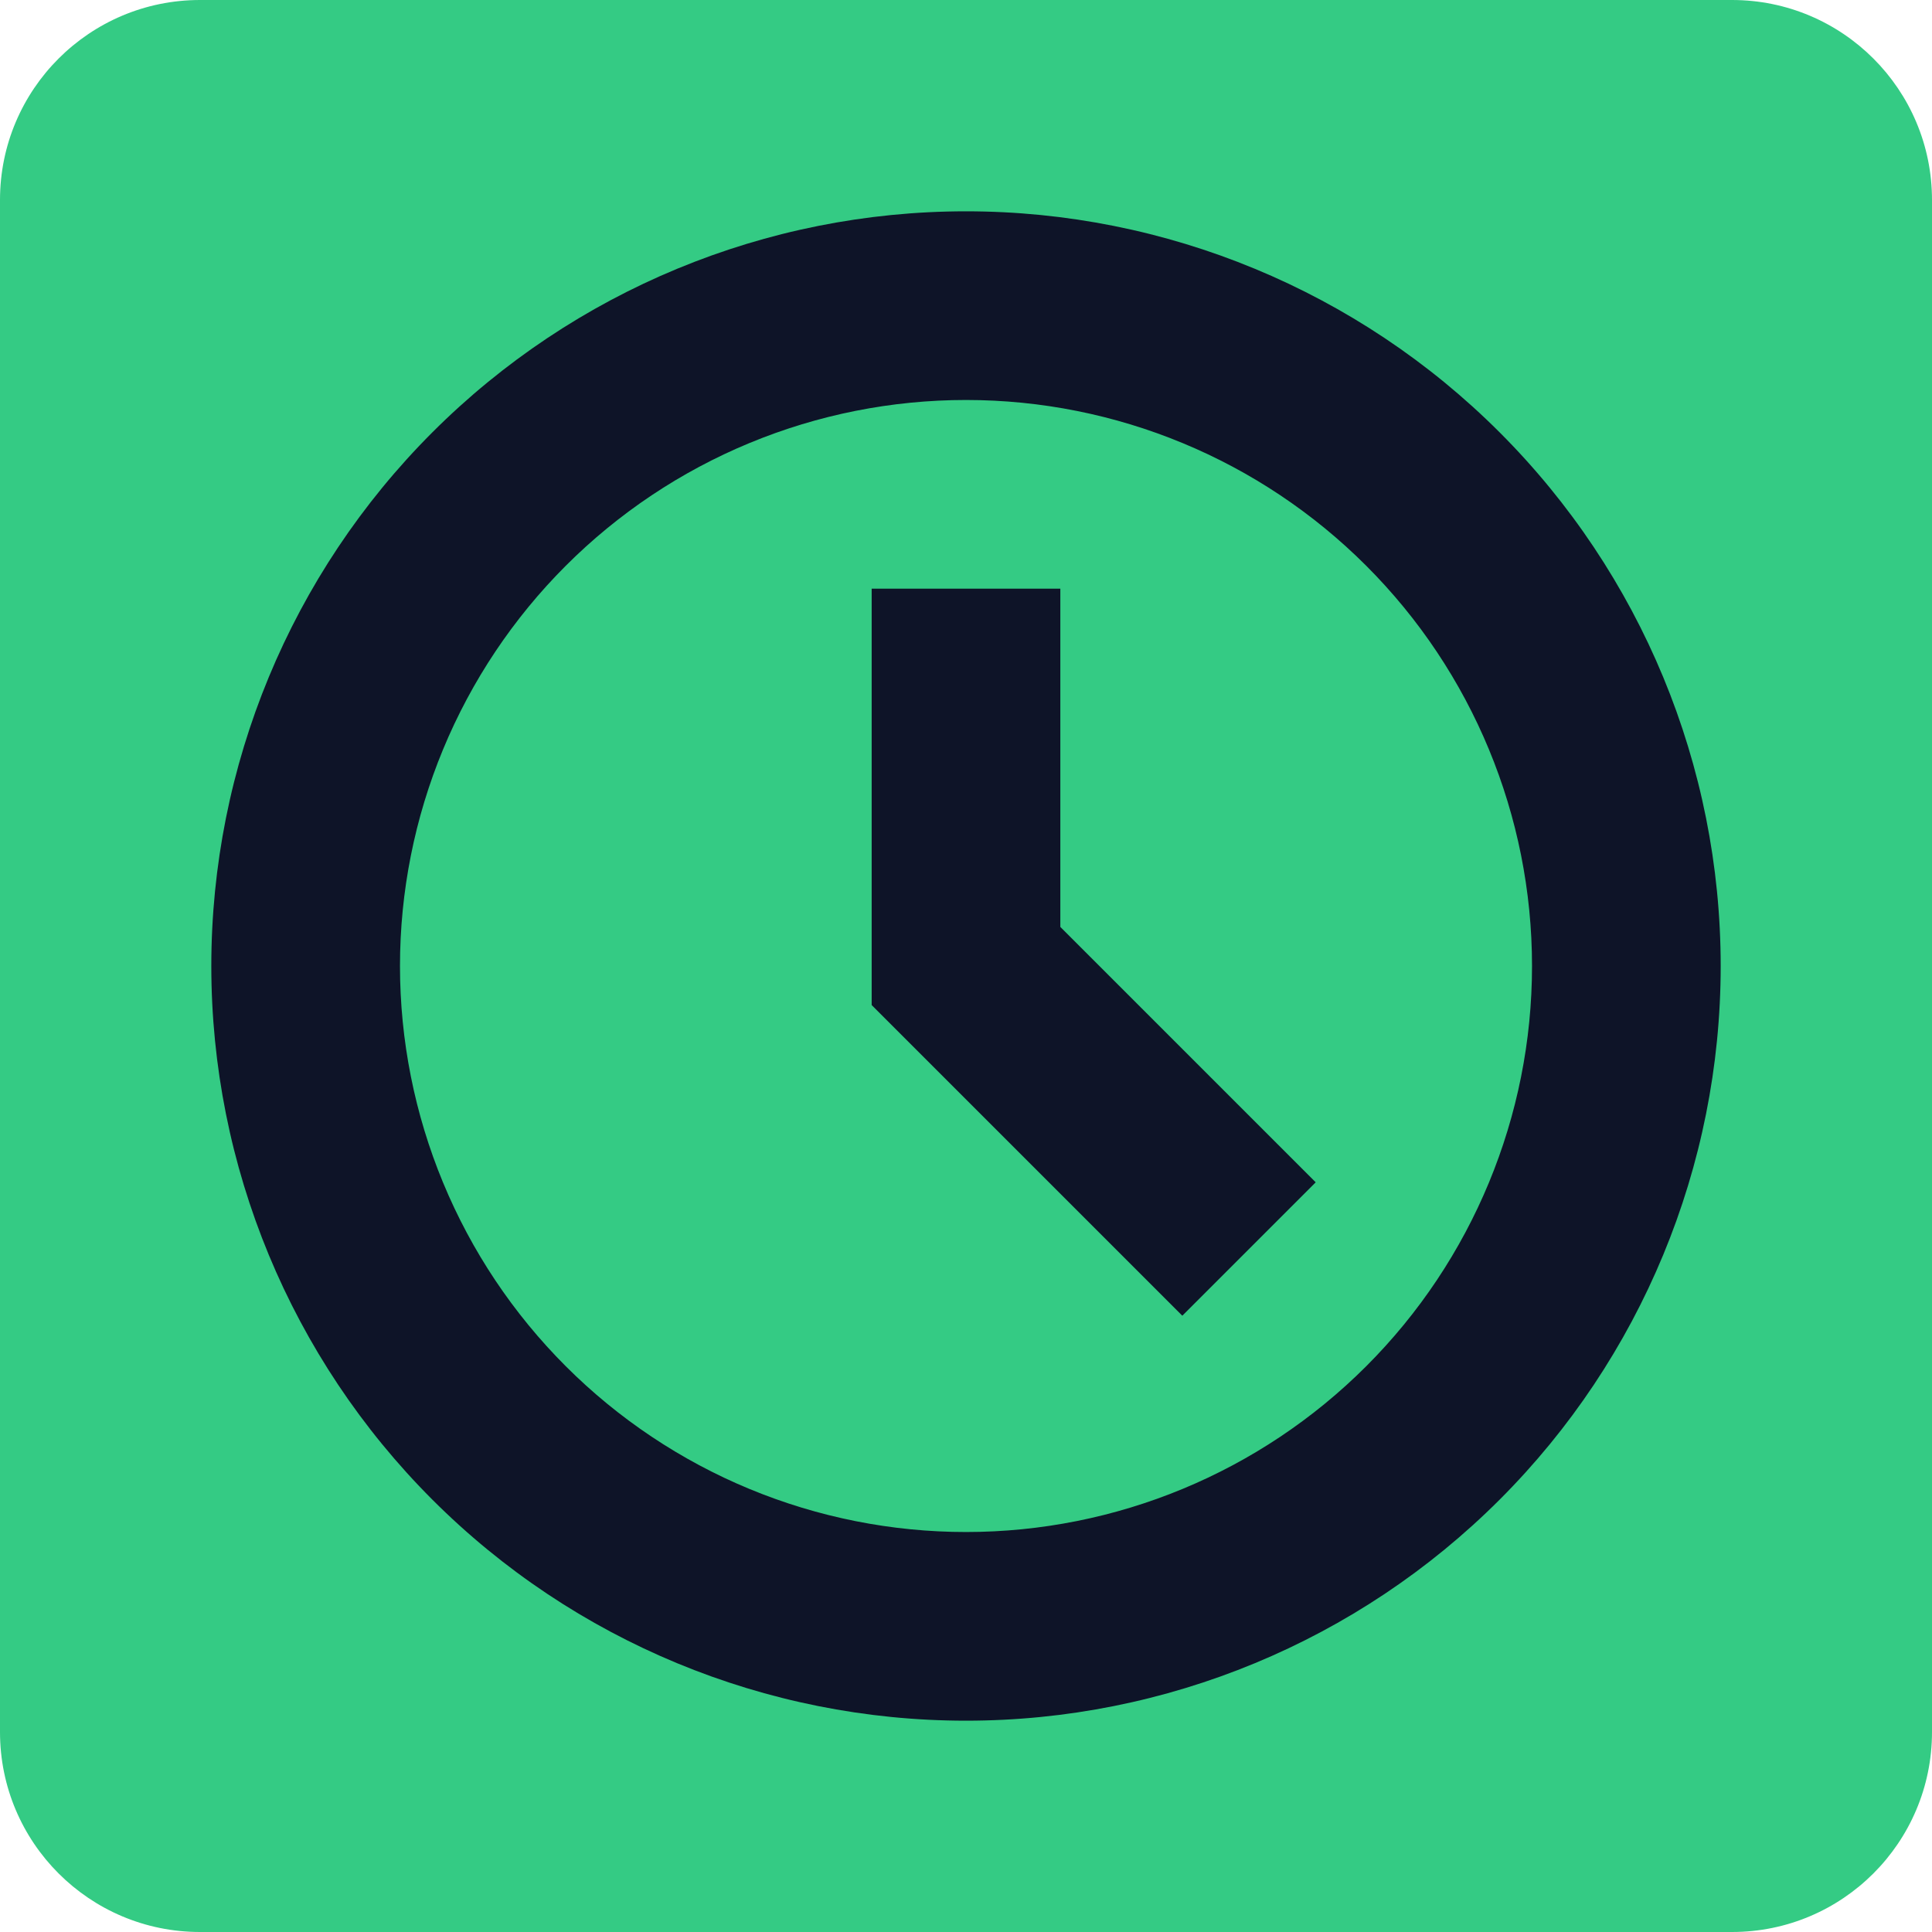 <svg width="512" height="512" viewBox="0 0 512 512" fill="none" xmlns="http://www.w3.org/2000/svg">
<path d="M0 53C0 23.729 23.729 0 53 0H459C488.271 0 512 23.729 512 53V459C512 488.271 488.271 512 459 512H53C23.729 512 0 488.271 0 459V53Z" fill="#34CB84"/>
<path d="M313.325 348.675L231 266.35V156H281V245.65L348.675 313.325L313.325 348.675ZM256 56C202.957 56 152.086 77.071 114.579 114.579C77.071 152.086 56 202.957 56 256C56 309.043 77.071 359.914 114.579 397.421C152.086 434.929 202.957 456 256 456C309.043 456 359.914 434.929 397.421 397.421C434.929 359.914 456 309.043 456 256C456 202.957 434.929 152.086 397.421 114.579C359.914 77.071 309.043 56 256 56V56ZM256 406C236.302 406 216.796 402.12 198.597 394.582C180.399 387.044 163.863 375.995 149.934 362.066C136.005 348.137 124.956 331.601 117.418 313.403C109.88 295.204 106 275.698 106 256C106 236.302 109.88 216.796 117.418 198.597C124.956 180.399 136.005 163.863 149.934 149.934C163.863 136.005 180.399 124.956 198.597 117.418C216.796 109.88 236.302 106 256 106C295.782 106 333.936 121.804 362.066 149.934C390.196 178.064 406 216.218 406 256C406 295.782 390.196 333.936 362.066 362.066C333.936 390.196 295.782 406 256 406Z" fill="#0E1428"/>
</svg>
